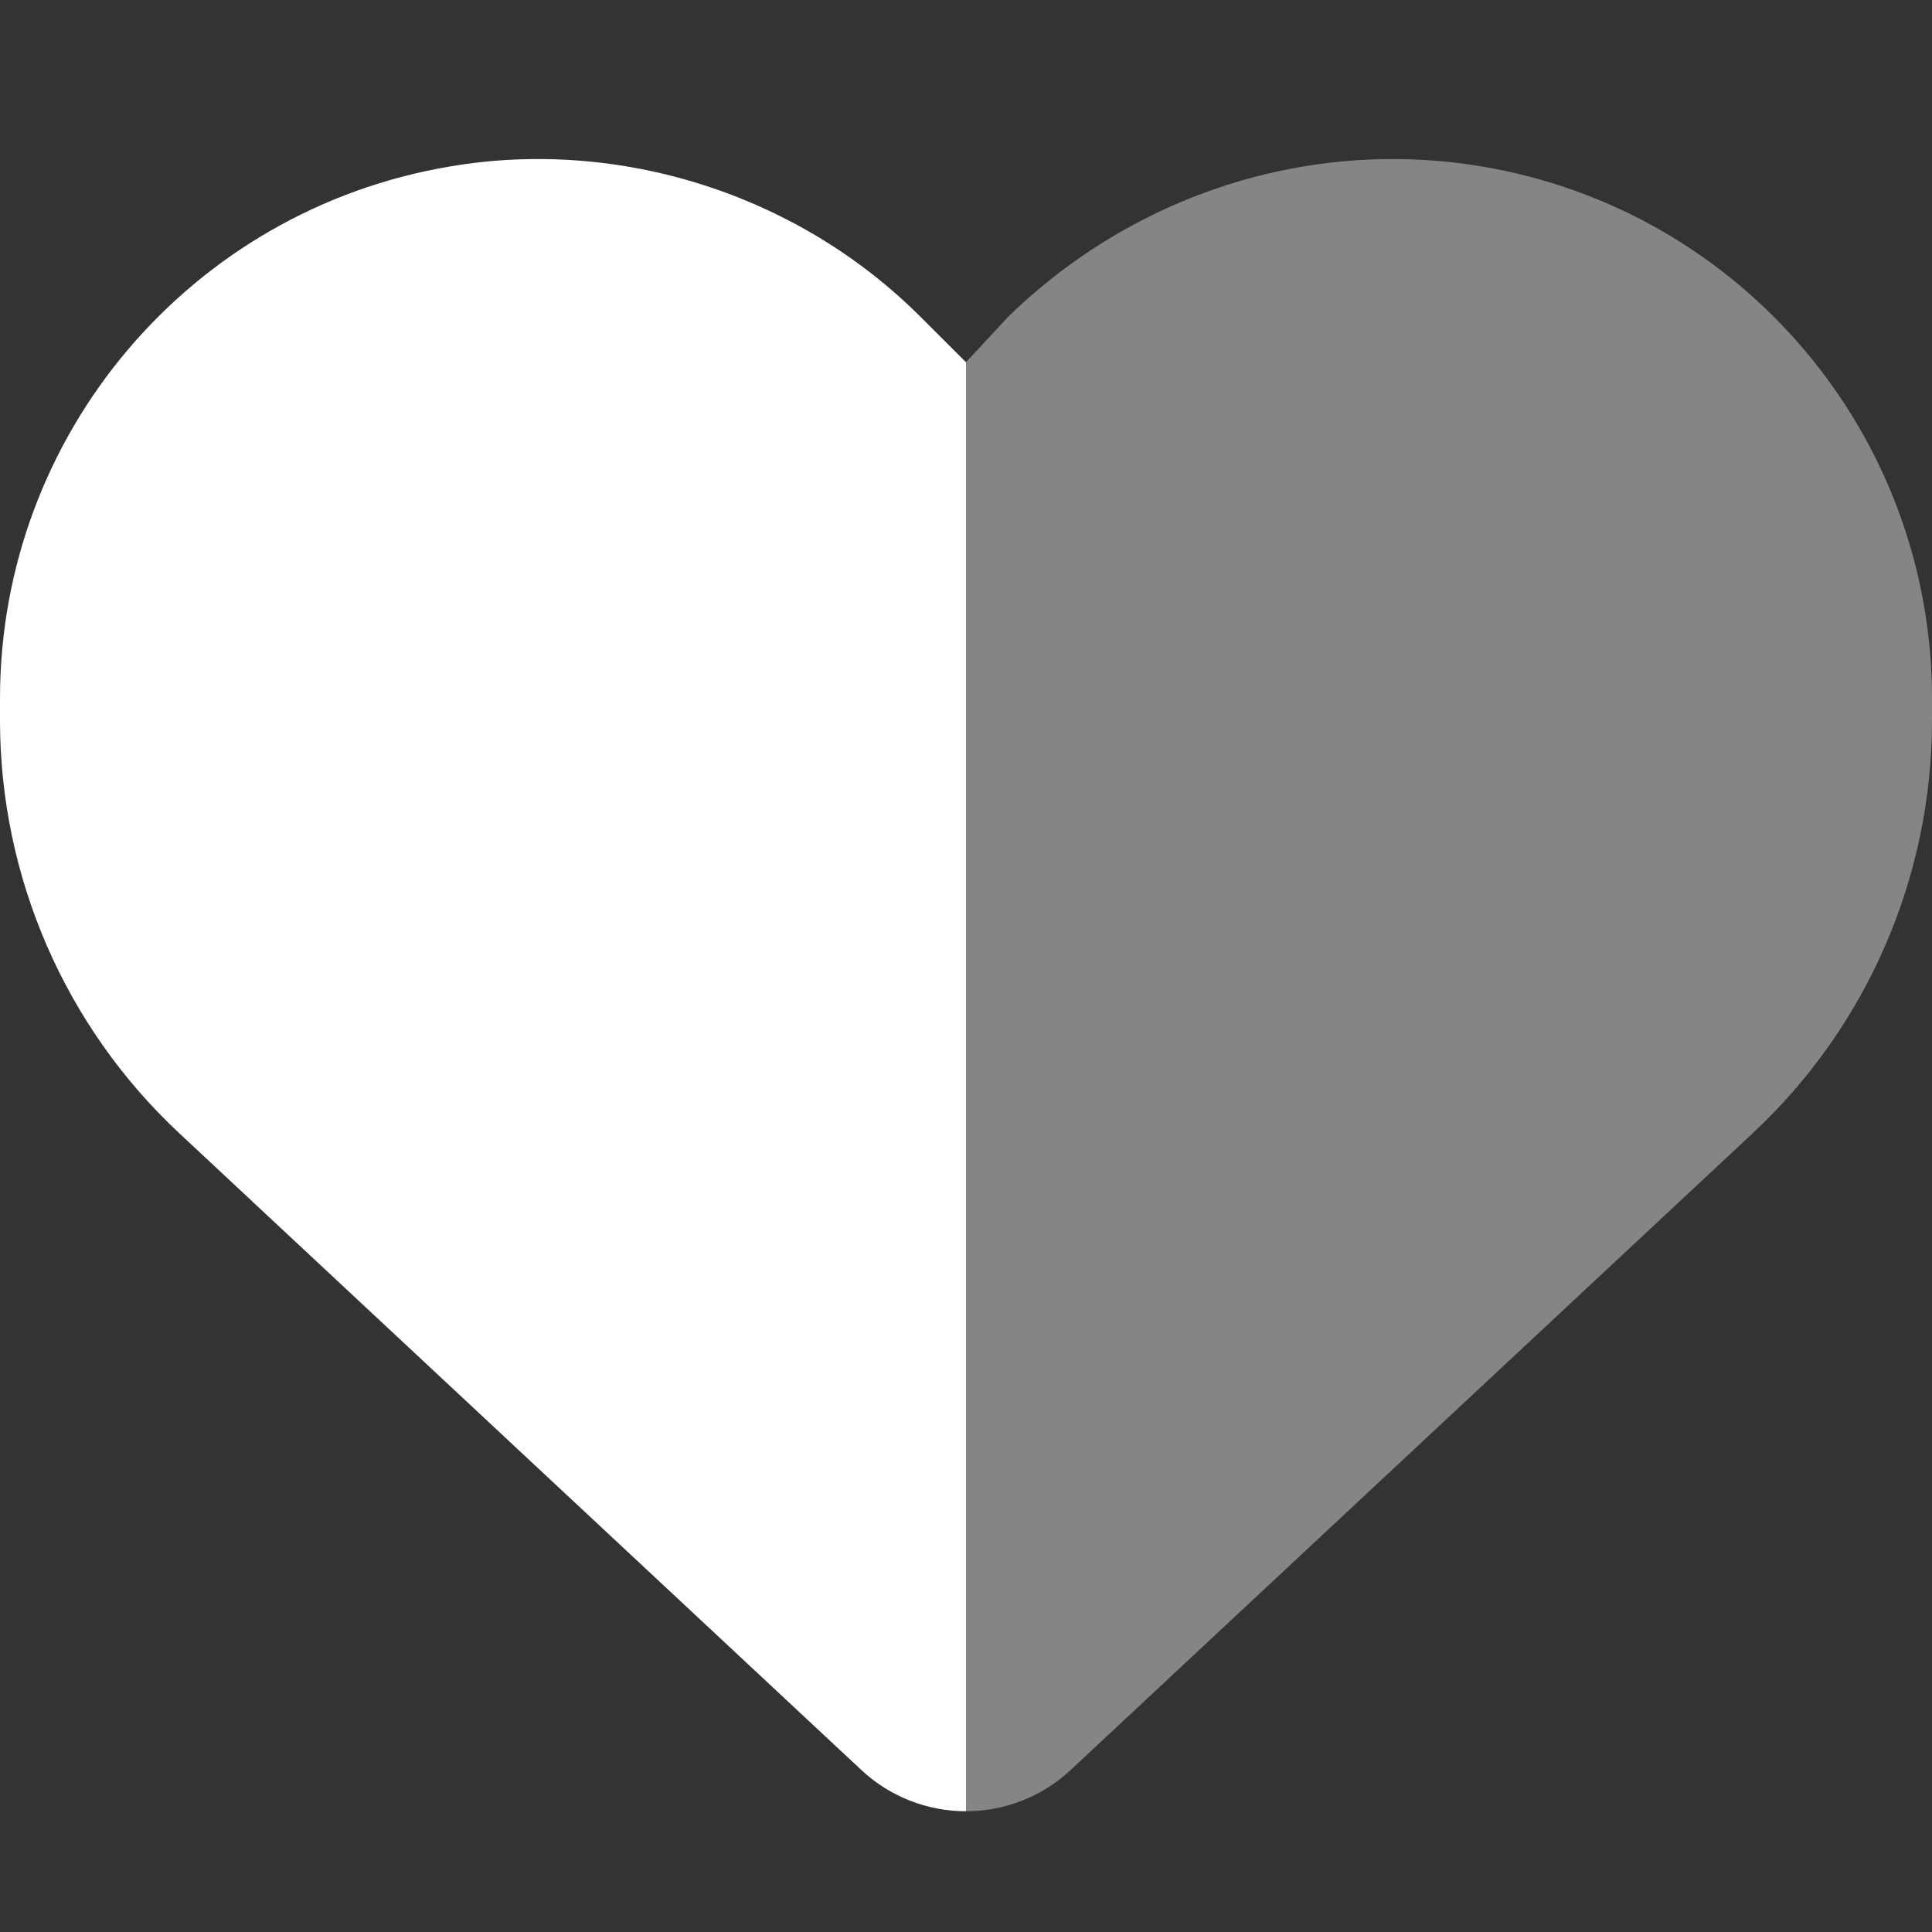 <?xml version="1.0" encoding="UTF-8" standalone="no"?>
<!DOCTYPE svg PUBLIC "-//W3C//DTD SVG 1.1//EN" "http://www.w3.org/Graphics/SVG/1.1/DTD/svg11.dtd">
<svg width="100%" height="100%" viewBox="0 0 512 512" version="1.1" xmlns="http://www.w3.org/2000/svg" xmlns:xlink="http://www.w3.org/1999/xlink" xml:space="preserve" xmlns:serif="http://www.serif.com/" style="fill-rule:evenodd;clip-rule:evenodd;stroke-linejoin:round;stroke-miterlimit:2;">
    <rect x="0" y="0" width="512" height="512" fill="#333333" stroke="none"/>
    <path d="M256,480C245.7,480 235.8,476.1 228.3,469.1L47.59,300.4C17.23,272.1 0,232.4 0,190.9L0,185.1C0,115.2 50.52,55.58 119.4,44.09C164.1,36.51 211.4,51.38 244,84.02L256,96L256,480Z" style="fill:white;fill-rule:nonzero;"/>
    <path d="M256,480L256,96L267.1,84.02C300.6,51.37 347,36.51 392.6,44.1C461.5,55.58 512,115.2 512,185.1L512,190.9C512,232.4 494.8,272.1 464.4,300.4L283.7,469.1C276.2,476.1 266.3,480 256,480Z" style="fill:white;fill-opacity:0.4;fill-rule:nonzero;"/>
</svg>
